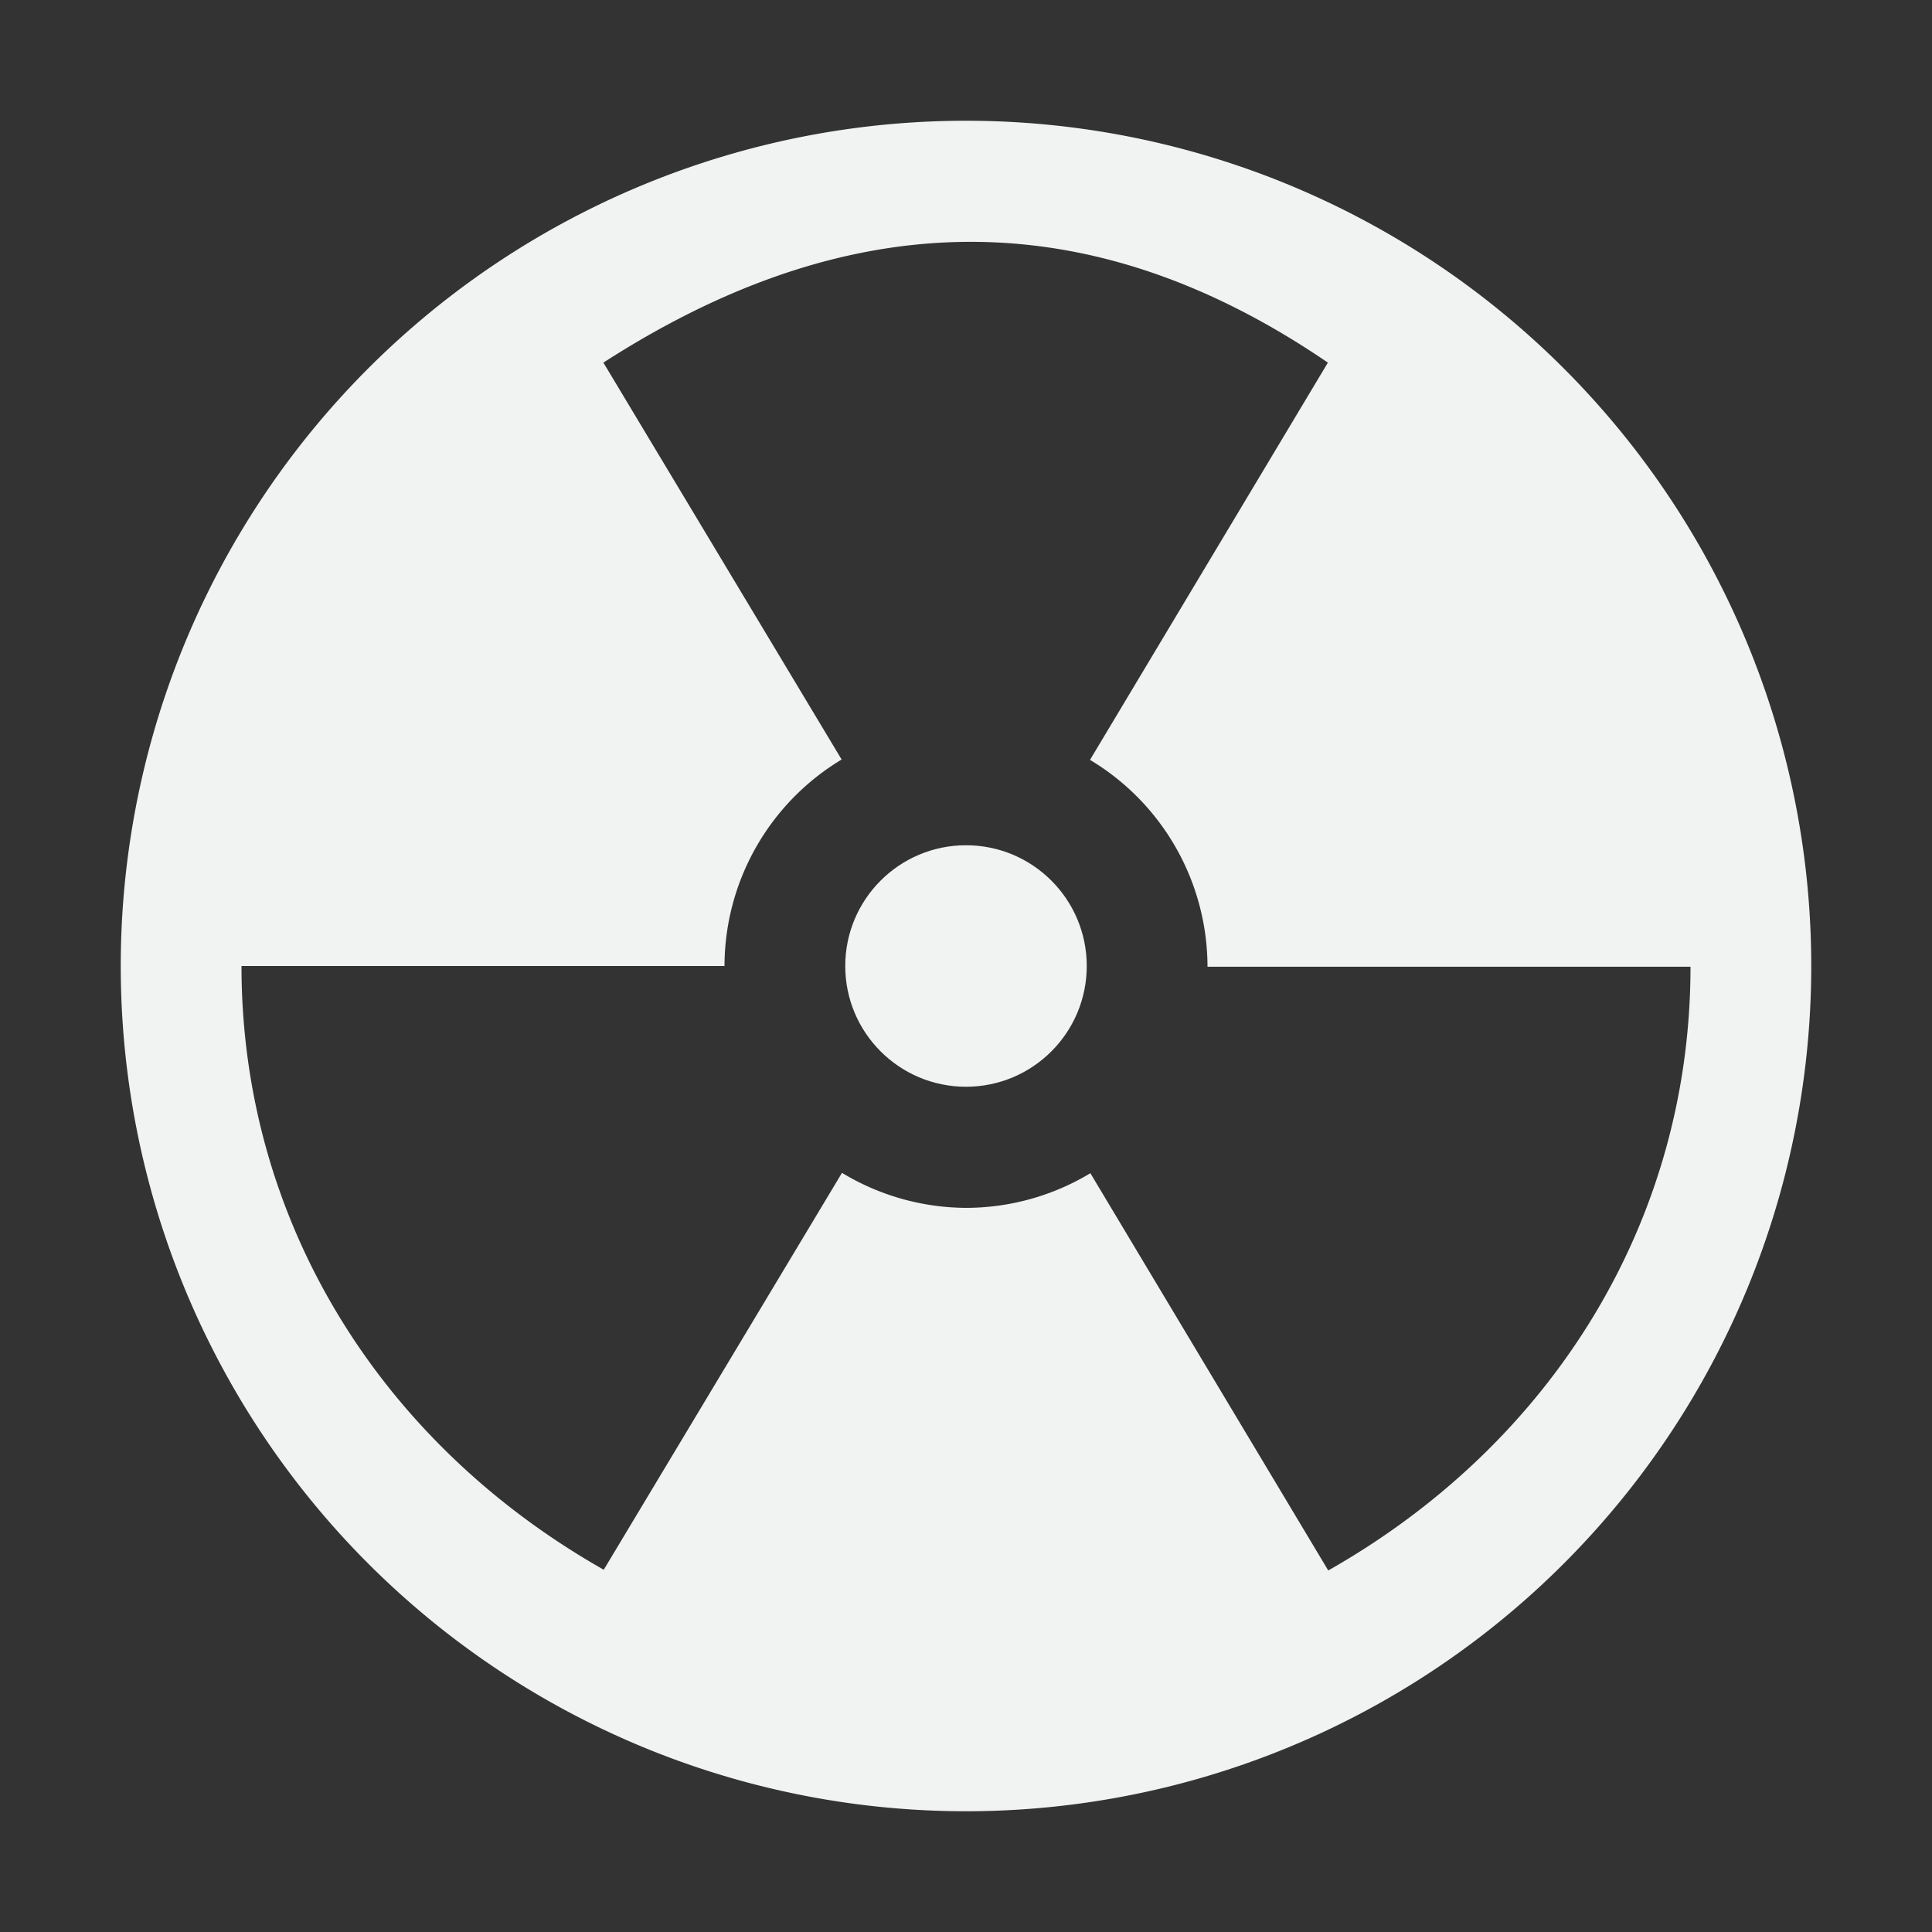 <?xml version="1.0" encoding="UTF-8"?>
<!--Part of Monotone: https://github.com/sixsixfive/Monotone, released under cc-by-sa_v4-->
<svg version="1.1" viewBox="0 0 16 16" width="32" height="32" xmlns="http://www.w3.org/2000/svg">
<rect x="0" y="0" width="16" height="16" fill="#333333" stroke="none"/>
<path d="m8 15a7 7 0 0 1-7-7 7 7 0 0 1 7-7 7 7 0 0 1 7 7 7 7 0 0 1-7 7zm-3-2 1.973-3.287a2 2 0 0 0 1.03 0.29 2 2 0 0 0 1.027-0.287l1.97 3.29c1.856-1.053 3-2.894 3-5h-4a2 2 0 0 0-0.973-1.713l1.97-3.29c-2.088-1.425-4.077-1.239-6 0l1.973 3.287a2 2 0 0 0-0.97 1.71h-4c0 2.106 1.144 3.947 3 5z" fill="#f1f2f2"/>
<ellipse cx="8" cy="8" rx="1" ry="1" fill="#f1f2f2" stroke-width=".02"/>
</svg>
